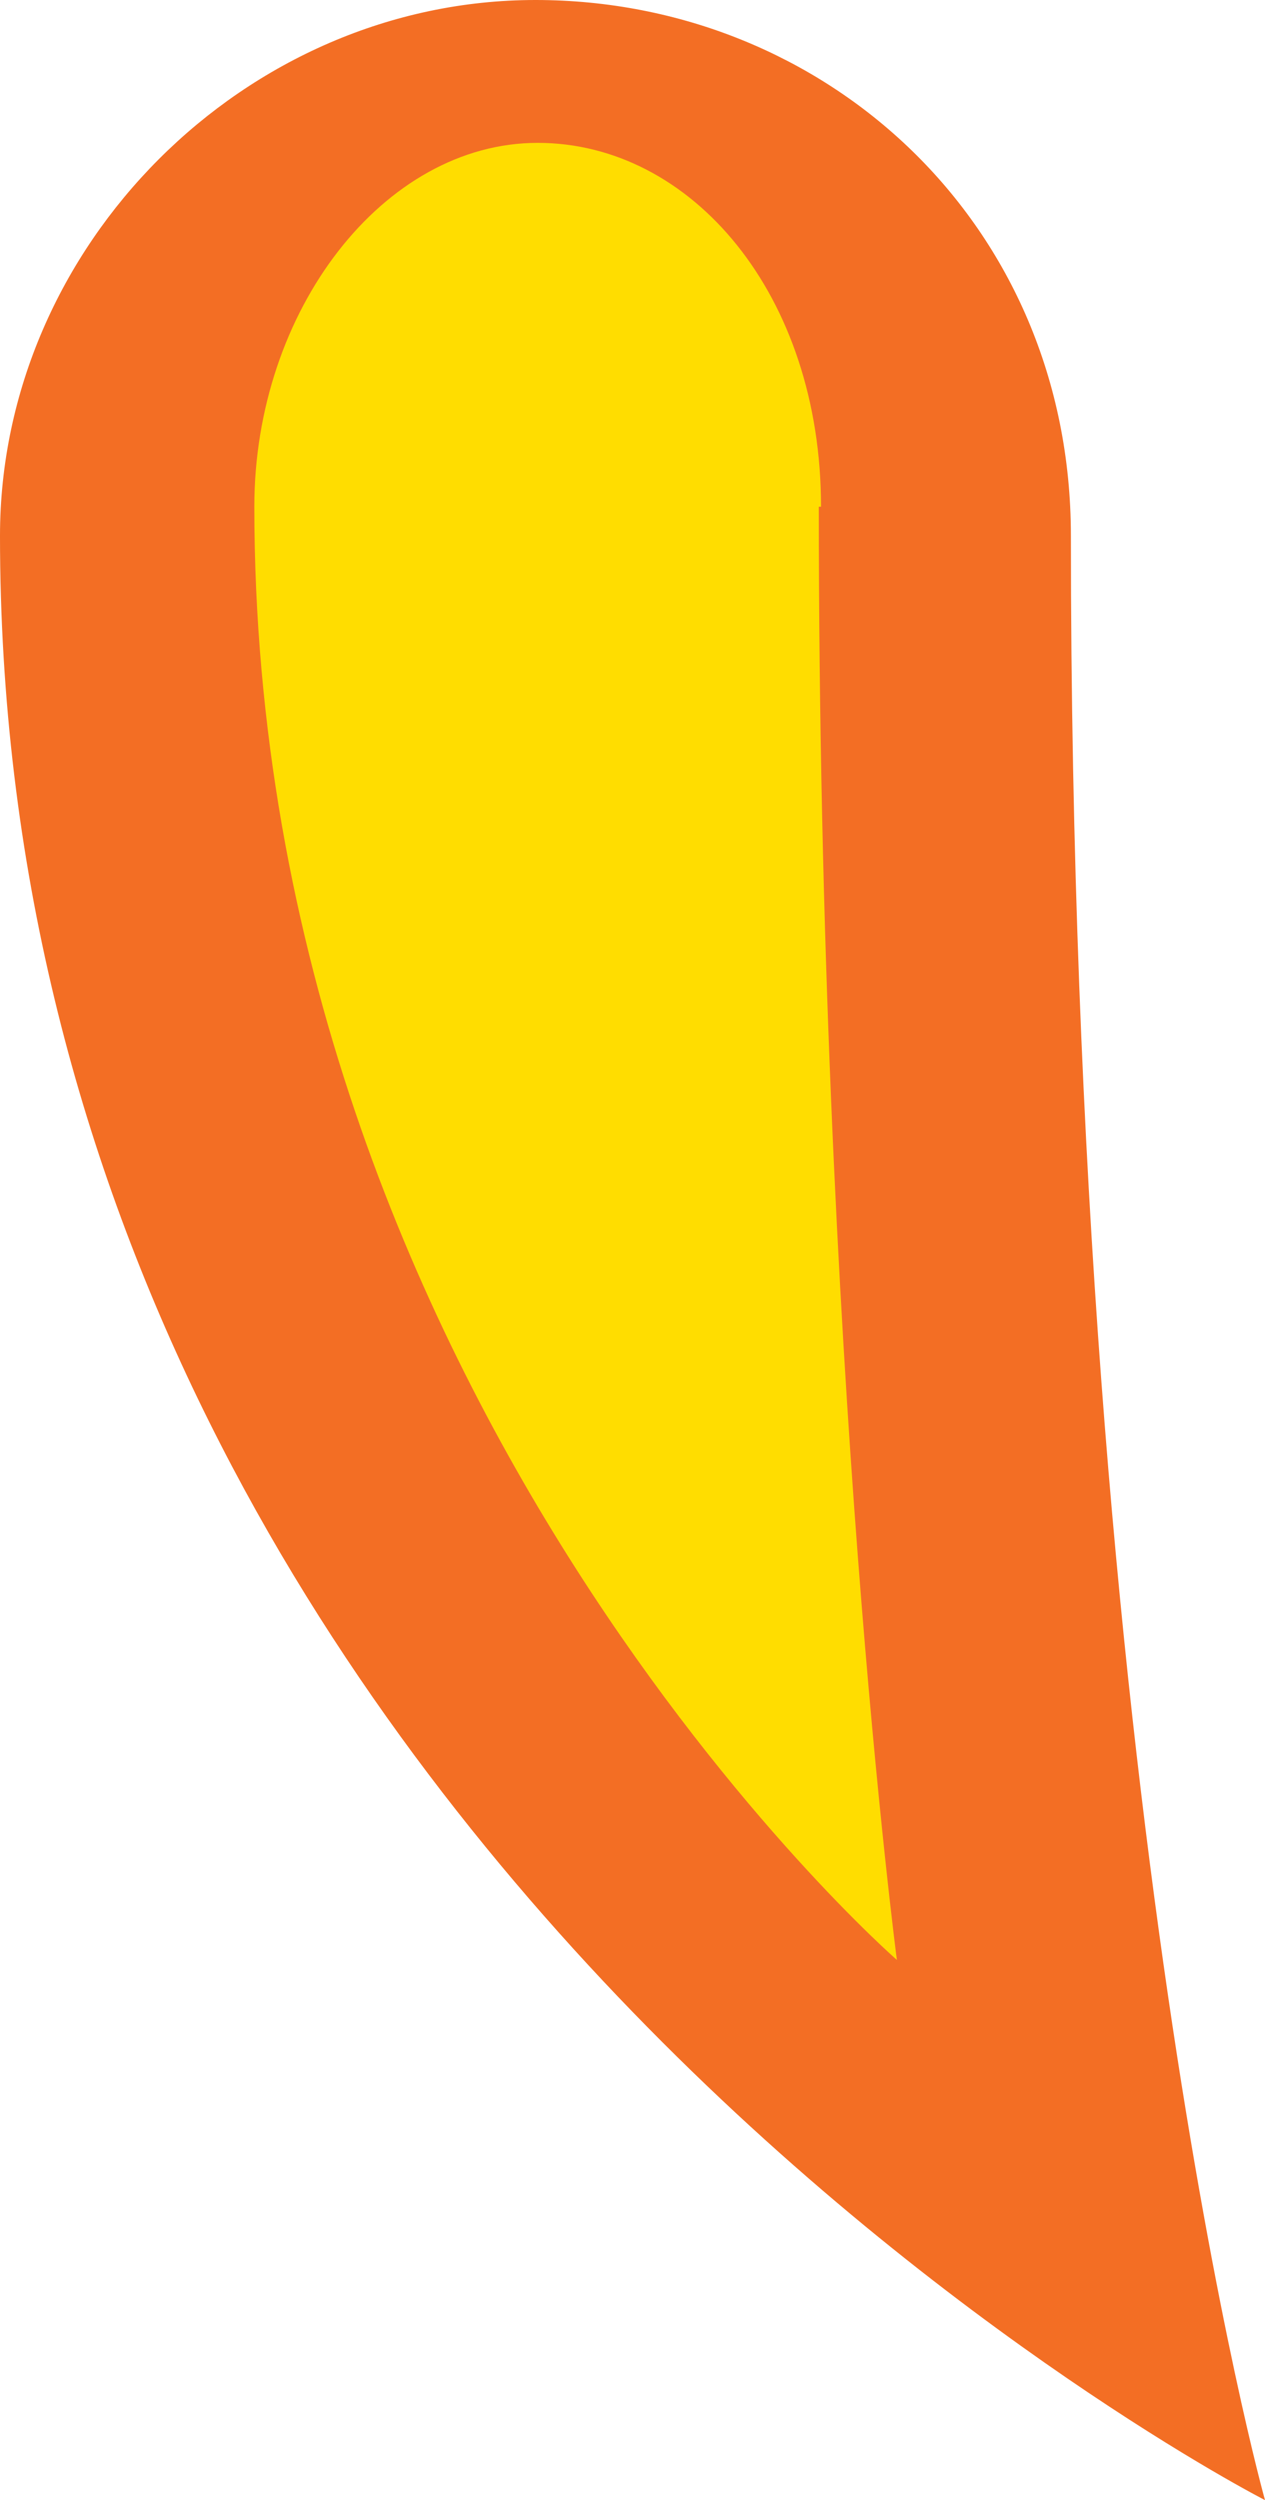 <?xml version="1.0" encoding="UTF-8"?>
<svg id="Layer_2" xmlns="http://www.w3.org/2000/svg" viewBox="0 0 5.67 11.2">
  <defs>
    <style>
      .cls-1 {
        fill: #fd0;
      }

      .cls-2 {
        fill: #f36e24;
      }
    </style>
  </defs>
  <g id="Layer_1-2" data-name="Layer_1">
    <path class="cls-2" d="M4.8,2.4c0,5.7.87,8.8.87,8.8,0,0-5.67-2.9-5.67-8.8C0,1.1,1.1,0,2.4,0s2.4,1,2.4,2.4Z"/>
    <path class="cls-1" d="M3.67,2.27c0,3.86.35,6.51.35,6.51,0,0-2.88-2.51-2.88-6.51,0-.88.58-1.63,1.27-1.63s1.27.68,1.27,1.63Z"/>
  </g>
</svg>